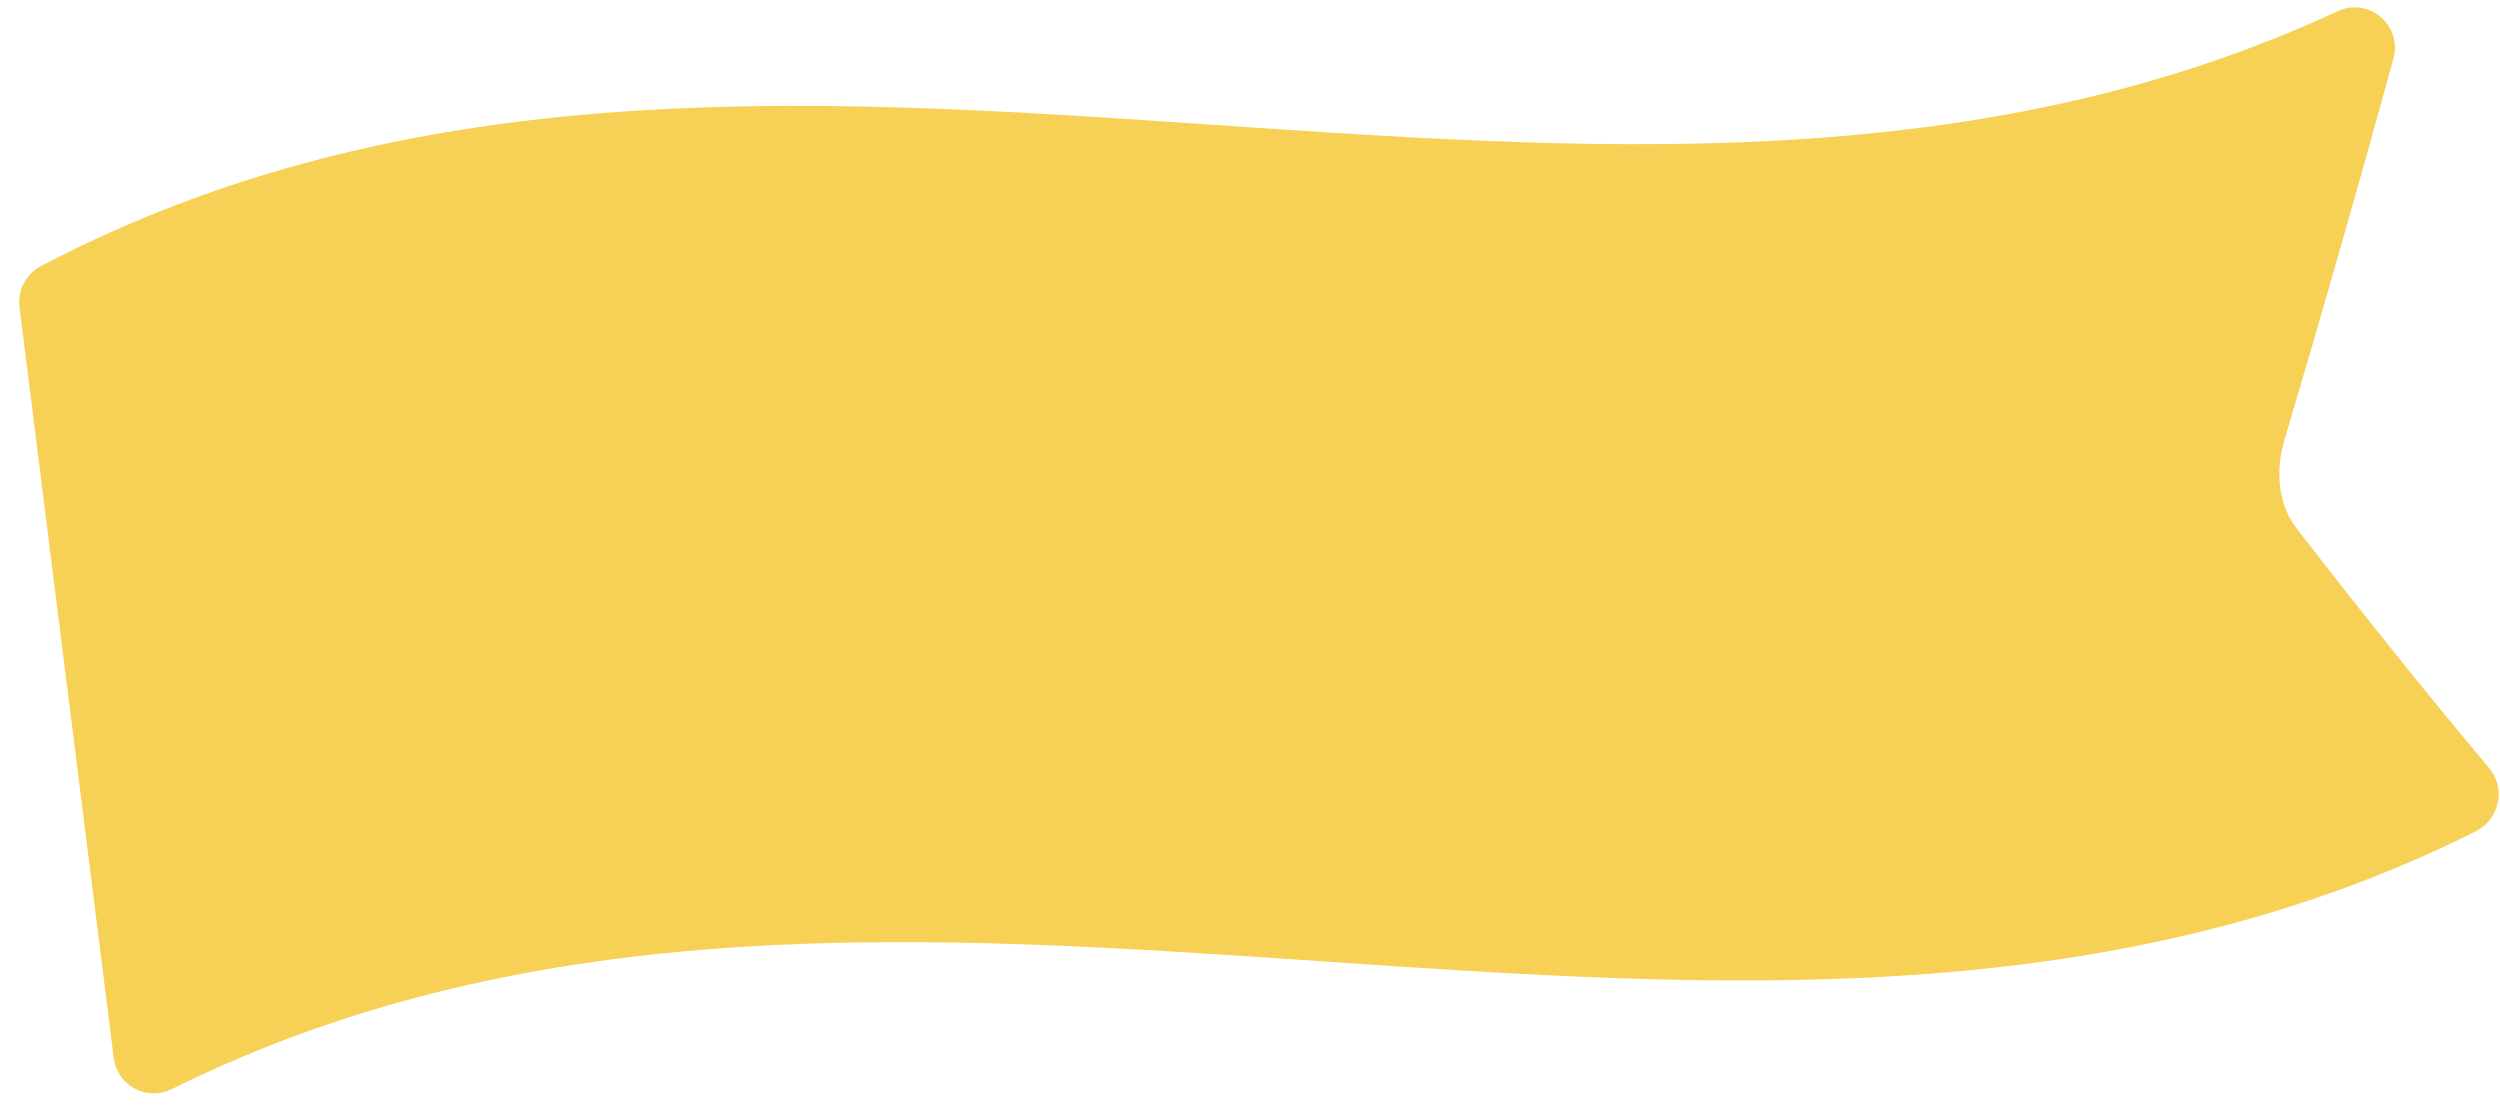 <svg width="122" height="54" viewBox="0 0 122 54" fill="none" xmlns="http://www.w3.org/2000/svg">
<path d="M120.855 40.551C85.077 58.474 44.165 35.412 8.374 53.152C7.162 53.75 5.725 52.984 5.55 51.627C4.013 39.417 2.489 27.209 0.952 15C0.845 14.183 1.264 13.372 1.983 12.992C37.539 -5.661 78.279 17.158 114.083 0.546C115.606 -0.165 117.25 1.25 116.798 2.871C115.044 9.247 113.275 15.451 111.479 21.471C111.003 23.076 111.221 24.685 112.073 25.785C115.23 29.867 118.36 33.776 121.466 37.476C122.296 38.456 121.987 39.968 120.842 40.549L120.855 40.551Z" fill="#F7D056"/>
</svg>
